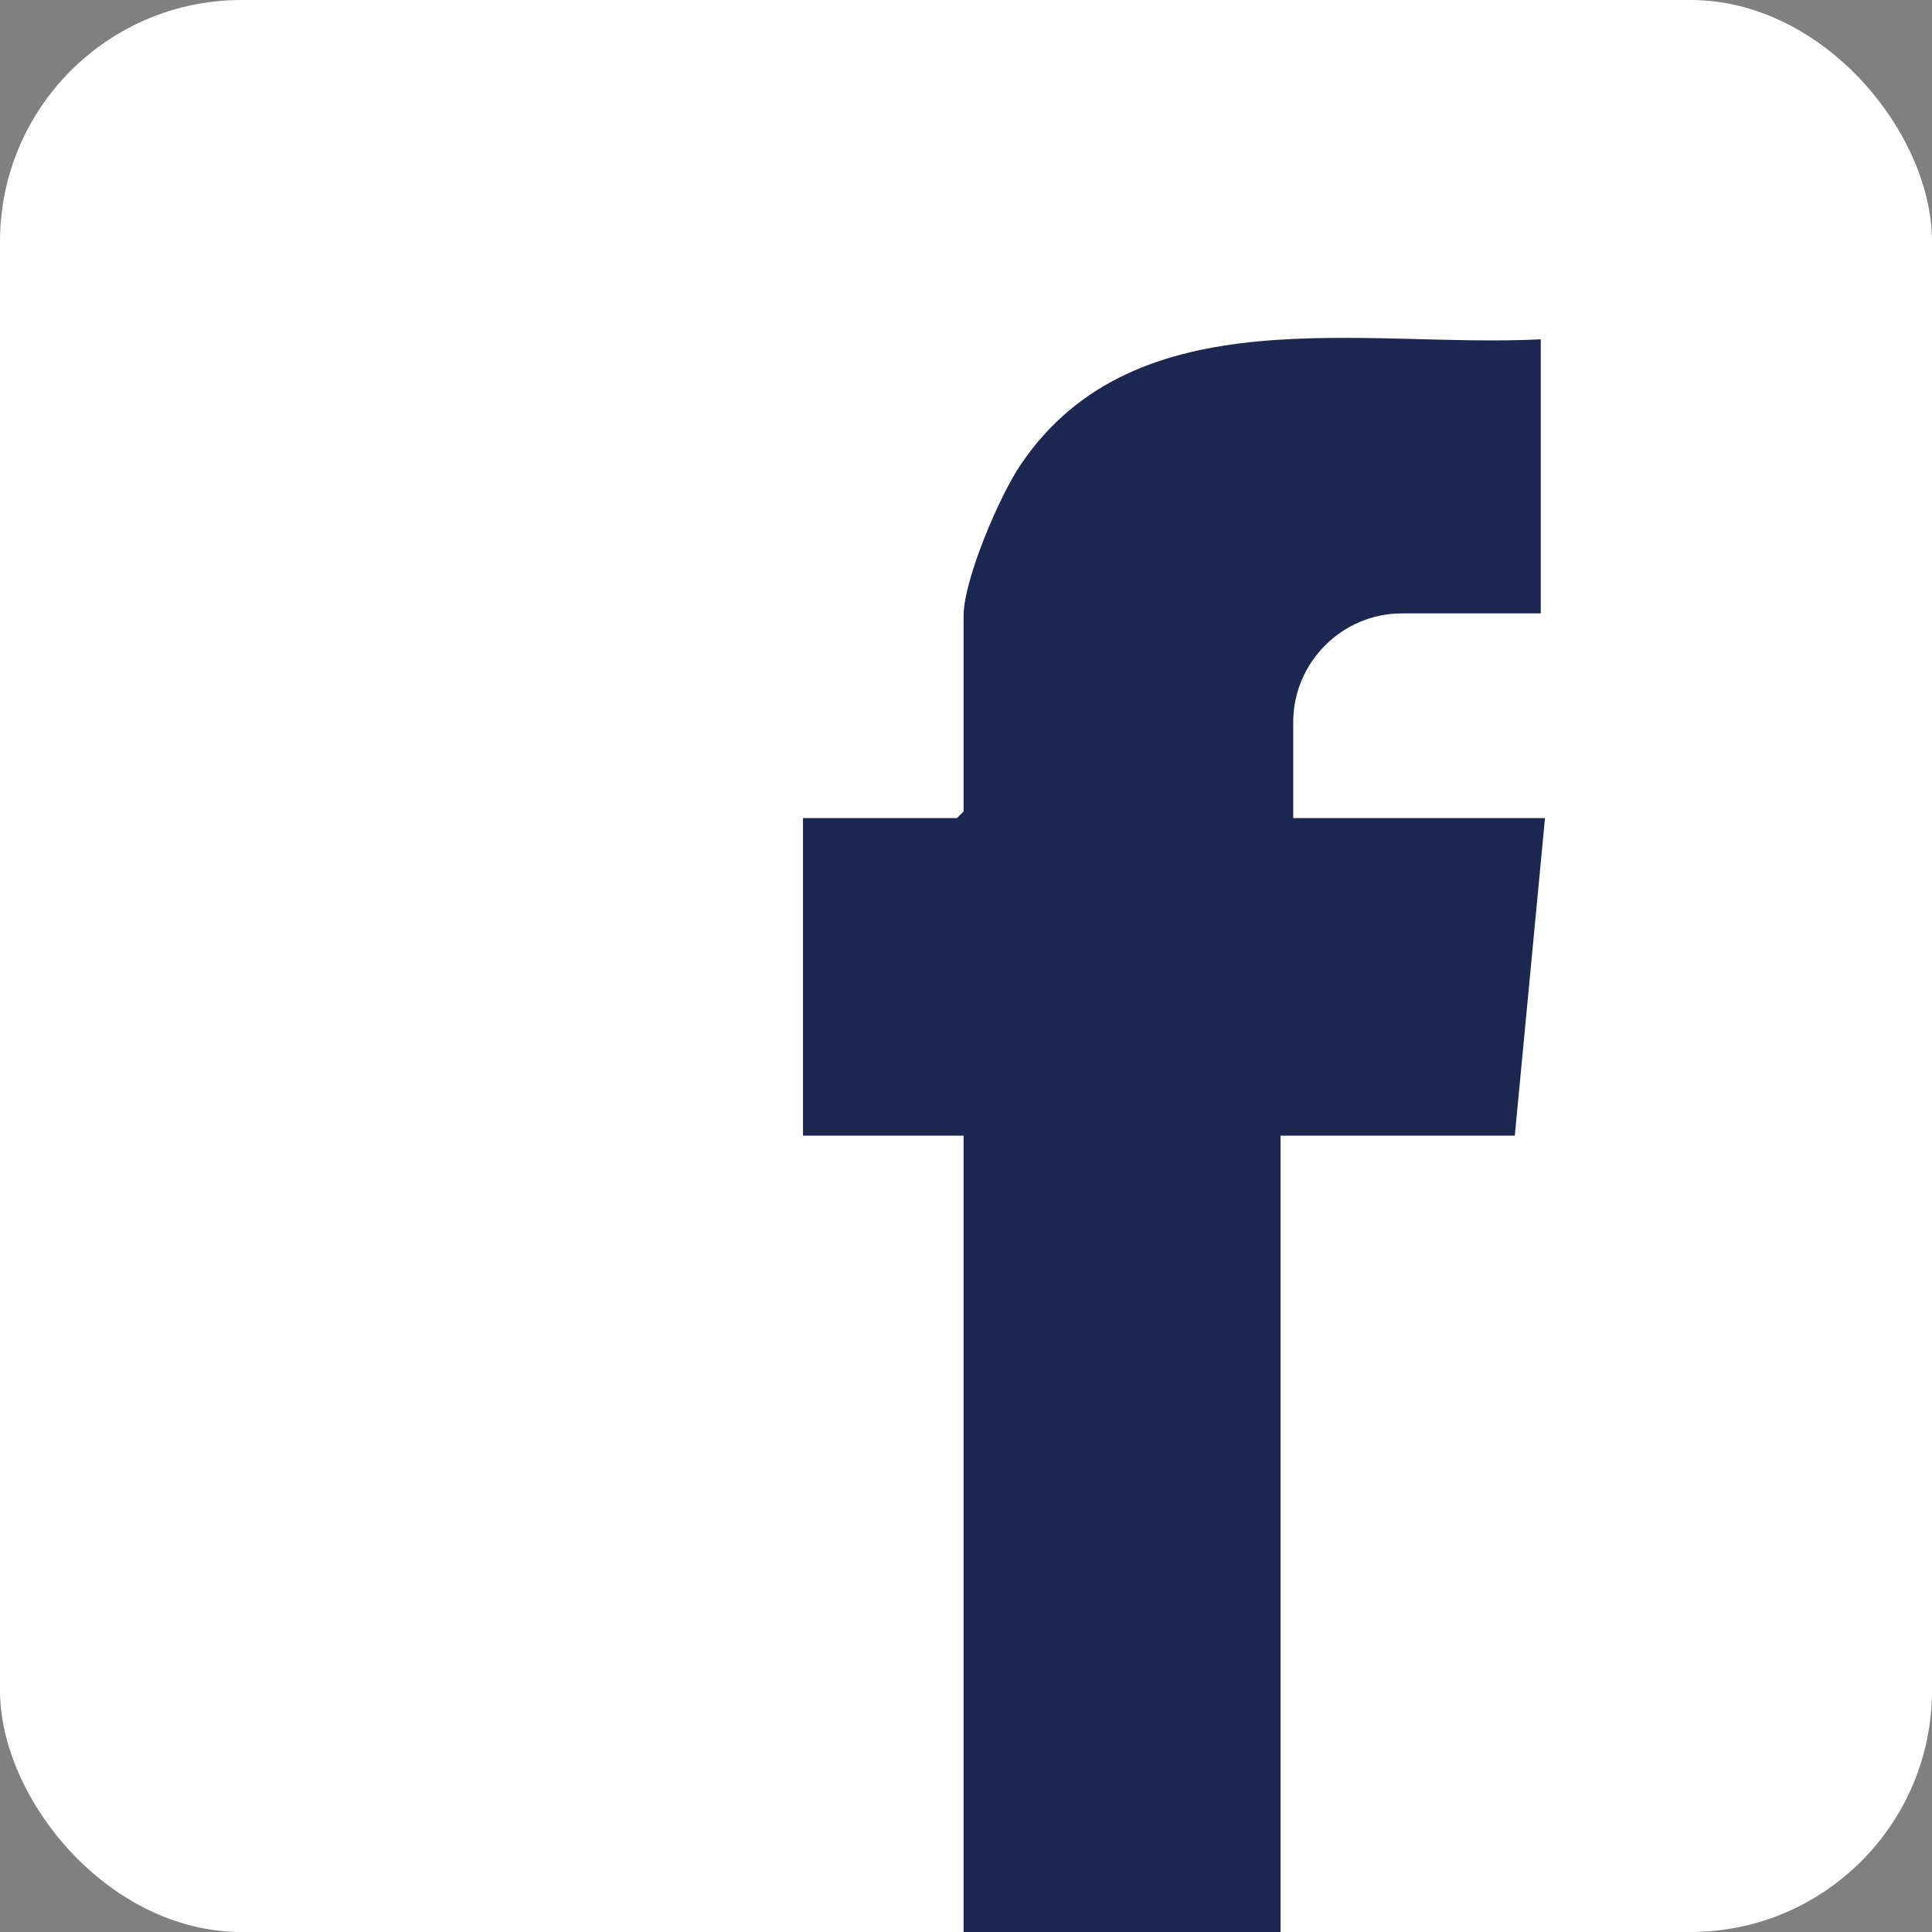 <svg width="32" height="32" viewBox="0 0 32 32" fill="none" xmlns="http://www.w3.org/2000/svg">
<rect x="0" y="0" width="32" height="32" fill="#808080" stroke="none"/>
<g clip-path="url(#clip0_1583_3950)">
<path d="M32 0H0V32H32V0Z" fill="white"/>
<path d="M15.96 32V18.81H13.3V13.55H15.85L15.96 13.44V10.2C15.96 9.6 16.56 8.2 16.91 7.69C18.82 4.87 22.62 5.77 25.52 5.62V10.16H23.22C22.23 10.16 21.42 10.97 21.42 11.96V13.55H25.59L25.09 18.81H21.21V32H15.96Z" fill="#1C2851"/>
</g>
<defs>
<clipPath id="clip0_1583_3950">
<rect width="32" height="32" rx="4" fill="white"/>
</clipPath>
</defs>
</svg>

